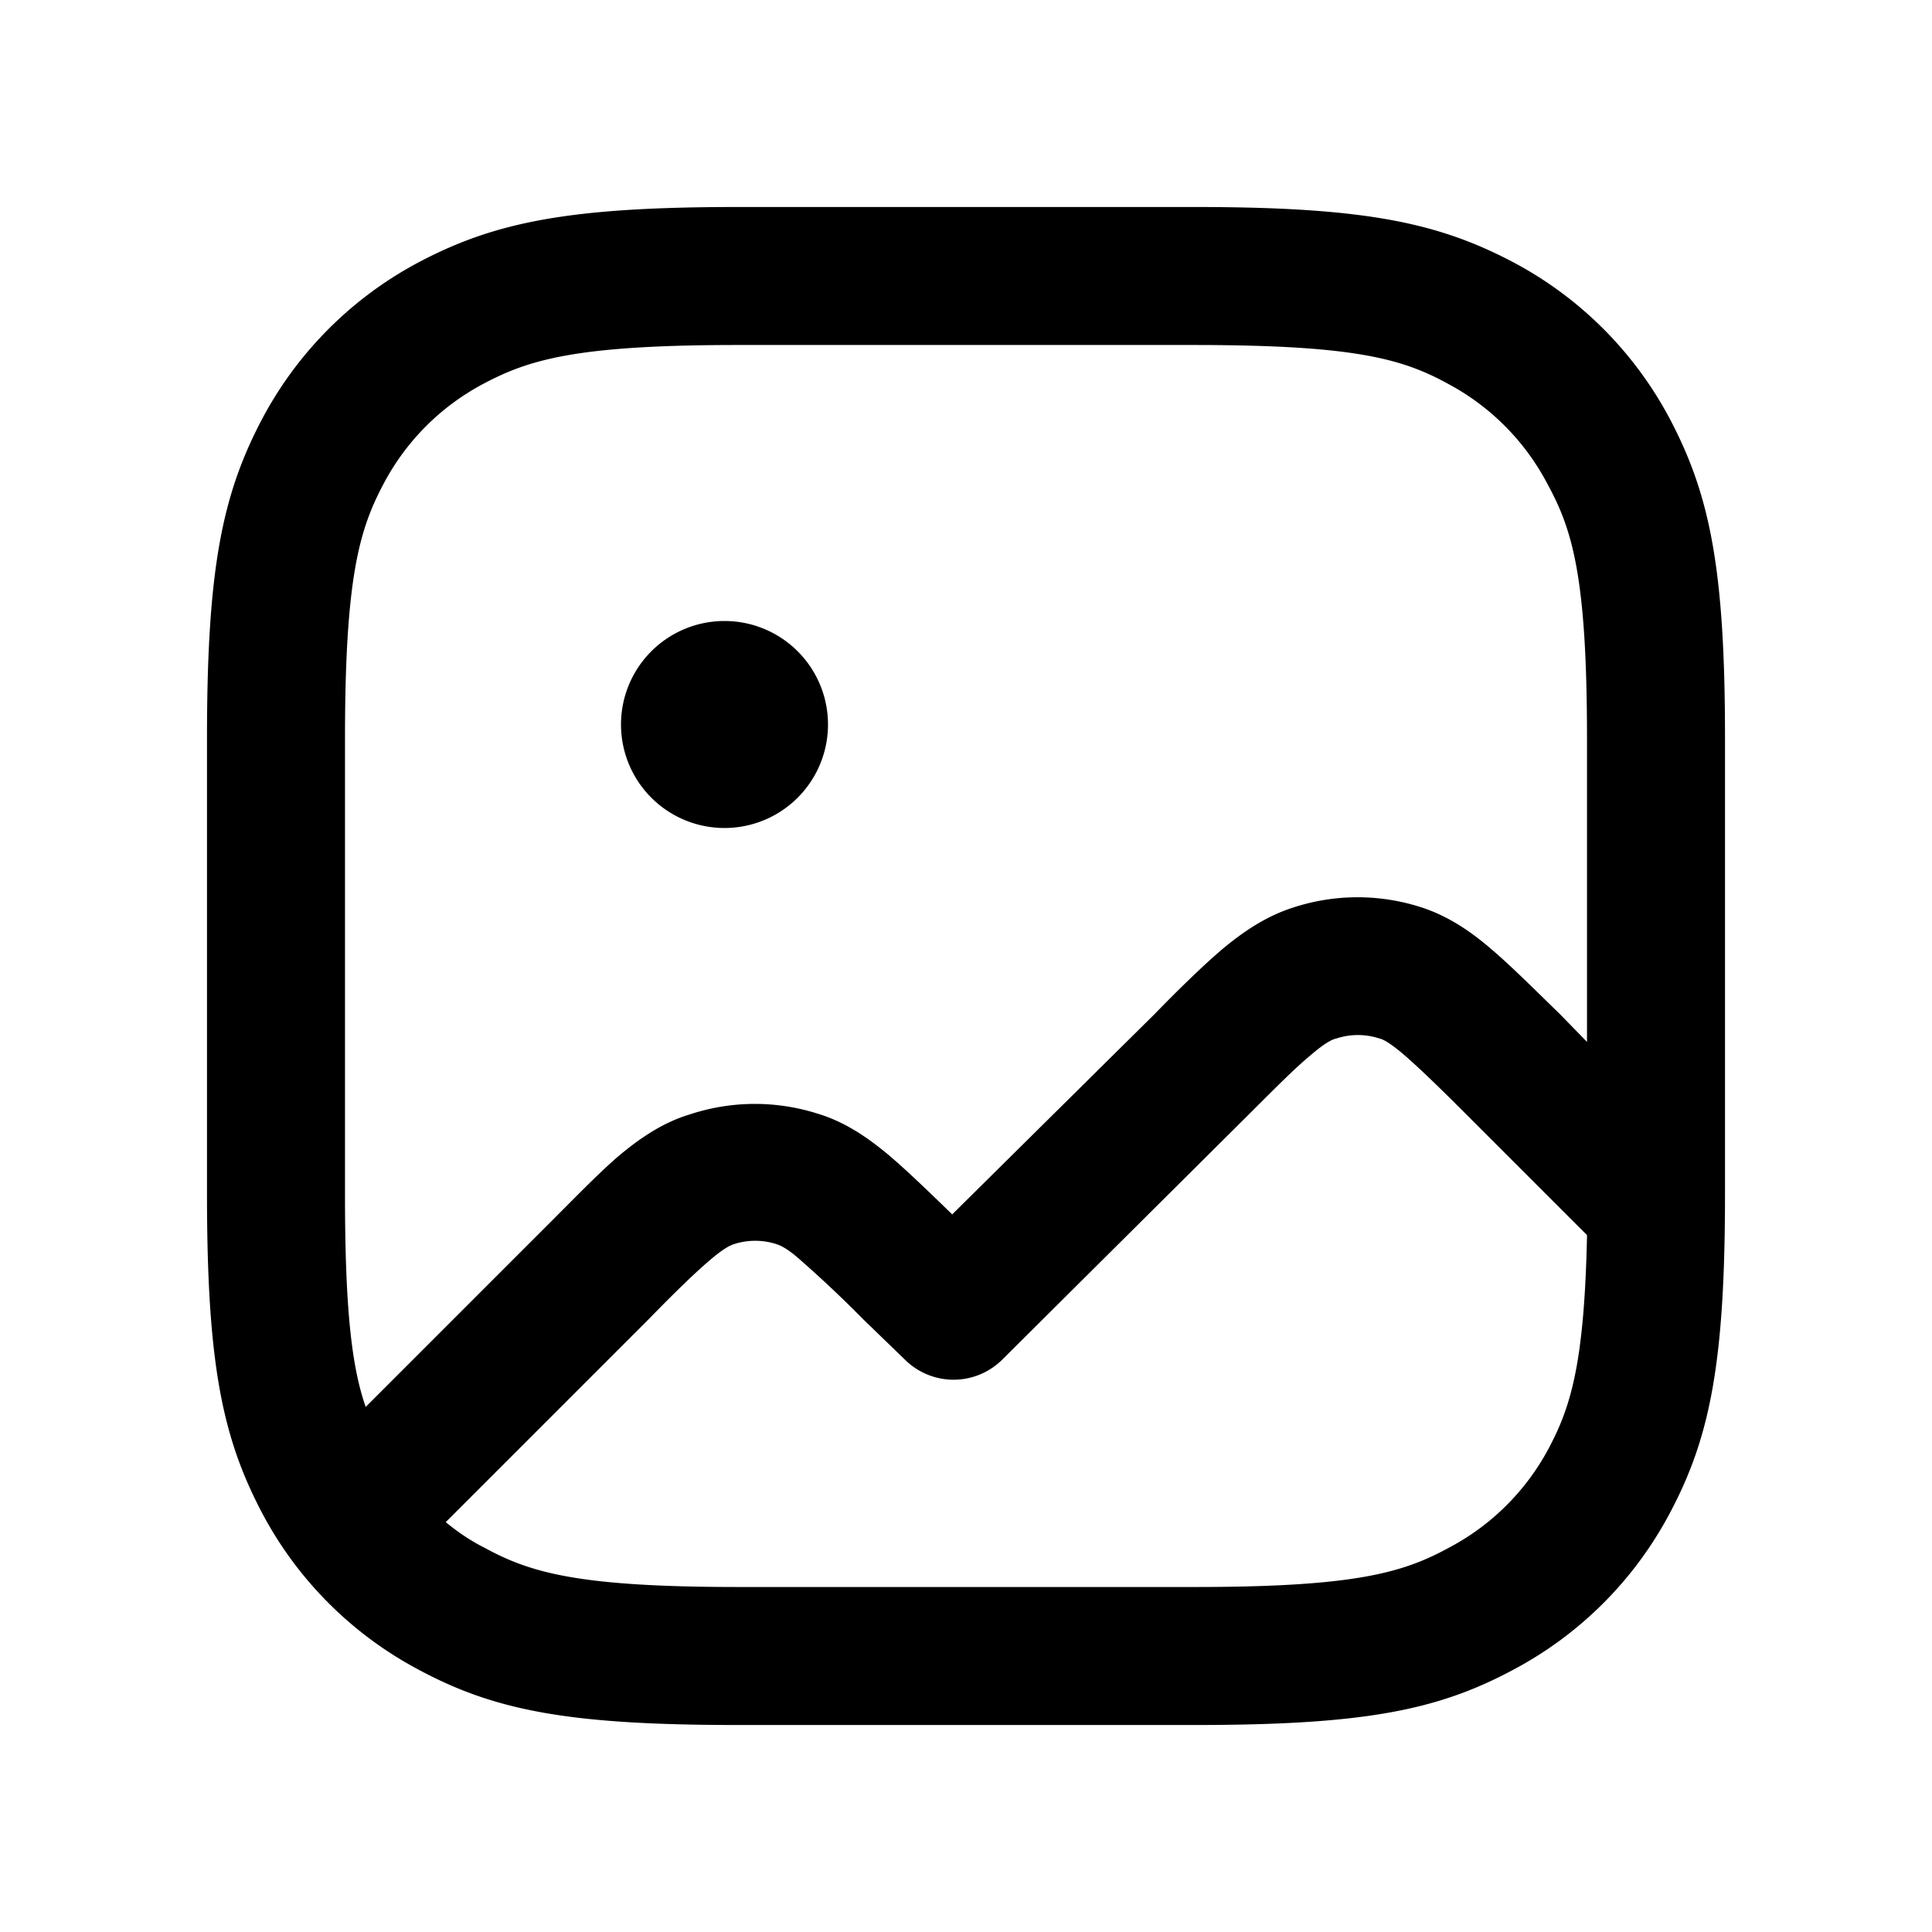 <svg xmlns="http://www.w3.org/2000/svg" width="28" height="28" fill="currentColor" viewBox="0 0 28 28"><path d="M12 10.5a1.5 1.5 0 1 1-3 0 1.5 1.5 0 0 1 3 0ZM6.07 3.8c1.1-.58 2.17-.8 4.62-.8h6.62c2.45 0 3.52.22 4.62.8a5.46 5.46 0 0 1 2.27 2.27c.58 1.1.8 2.17.8 4.62v6.62c0 2.45-.22 3.53-.8 4.62a5.46 5.46 0 0 1-2.27 2.27c-1.1.59-2.17.8-4.62.8h-6.62c-2.45 0-3.52-.21-4.62-.8a5.46 5.46 0 0 1-2.27-2.27c-.58-1.1-.8-2.17-.8-4.62v-6.62c0-2.45.22-3.52.8-4.62A5.47 5.47 0 0 1 6.07 3.8ZM10.69 5c-2.33 0-3.02.21-3.68.56a3.47 3.47 0 0 0-1.45 1.45C5.21 7.67 5 8.36 5 10.7v6.62c0 1.67.1 2.5.3 3.07l2.7-2.7c.37-.37.69-.7.97-.94.3-.25.63-.48 1.03-.6a3 3 0 0 1 1.85-.01c.4.12.73.35 1.03.6.27.23.57.52.92.86l2.93-2.9c.37-.38.7-.7.98-.94.3-.25.63-.48 1.04-.61a3 3 0 0 1 1.85 0c.4.13.73.36 1.03.62.28.24.6.56.98.93l.39.4v-4.4c0-2.33-.21-3.02-.57-3.68A3.47 3.47 0 0 0 21 5.57C20.33 5.2 19.64 5 17.3 5h-6.62ZM23 17.9l-1.77-1.77c-.4-.4-.67-.66-.89-.85-.2-.17-.3-.22-.35-.23a1 1 0 0 0-.62 0c-.05.01-.15.05-.36.23-.22.18-.48.44-.89.85l-3.6 3.58a1 1 0 0 1-1.4 0l-.62-.6a16.8 16.8 0 0 0-.89-.84c-.2-.18-.3-.22-.36-.24a1 1 0 0 0-.61 0c-.06.02-.15.06-.36.24s-.48.44-.88.85l-2.94 2.94c.17.14.36.27.56.37.66.36 1.35.57 3.68.57h6.62c2.33 0 3.02-.21 3.68-.57A3.47 3.47 0 0 0 22.44 21c.32-.6.52-1.22.56-3.08Z" clip-rule="evenodd"></path></svg>